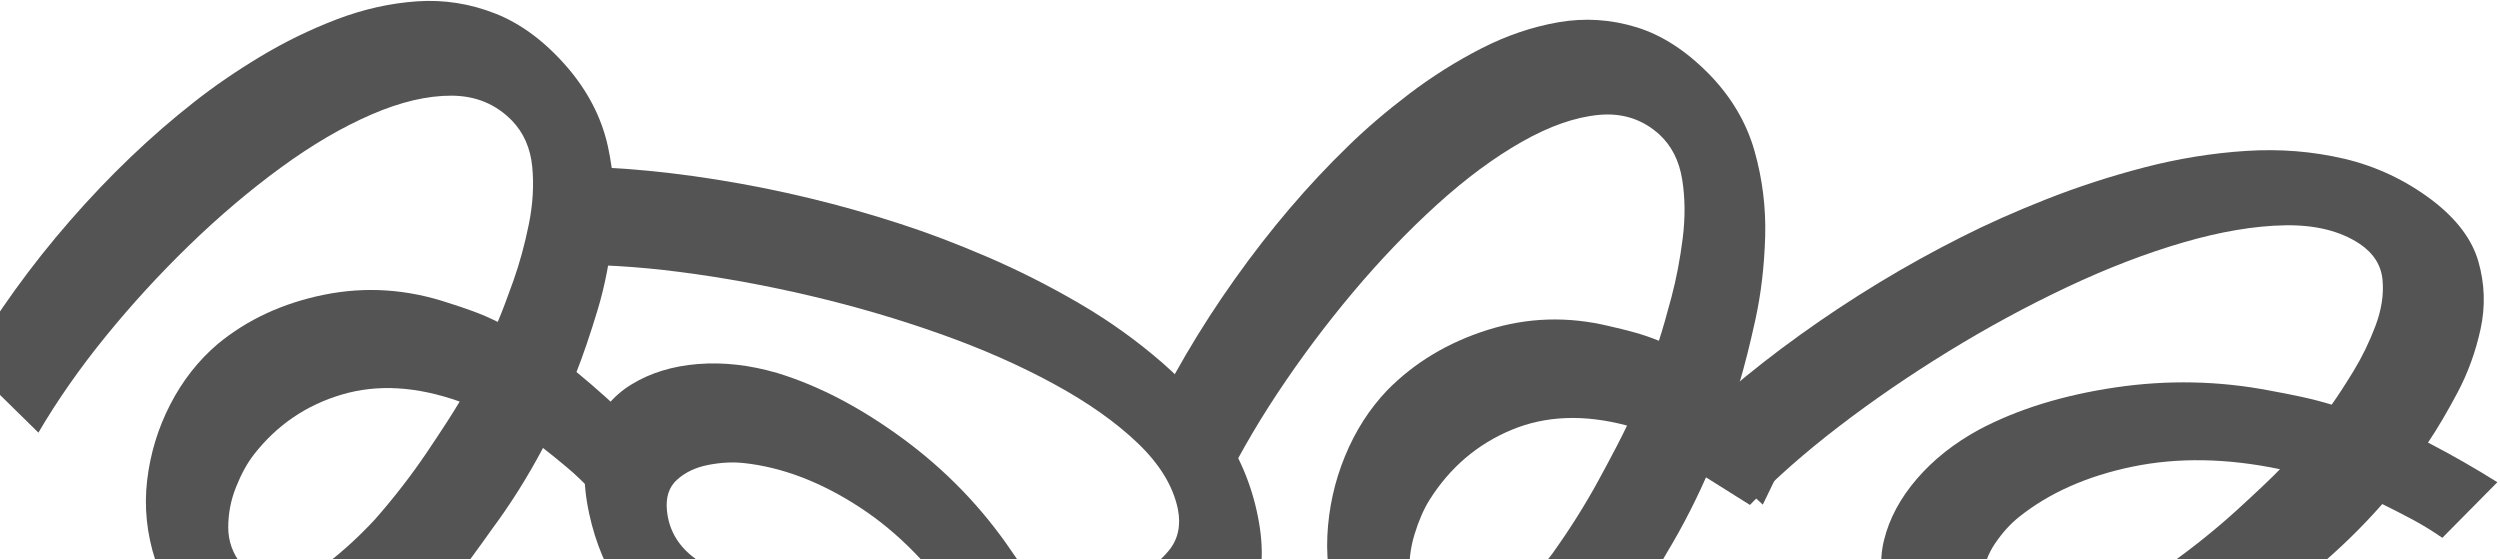 <svg width="313" height="70" viewBox="0 0 313 70" fill="none" xmlns="http://www.w3.org/2000/svg">
<path d="M73.744 64.208C72.921 60.365 73.011 57.086 74.016 54.37C75.018 51.653 76.702 49.572 79.069 48.124C81.435 46.678 84.206 45.829 87.385 45.576C90.562 45.323 93.869 45.696 97.301 46.696C102.507 48.281 107.77 51.036 113.095 54.953C118.416 58.873 122.915 63.528 126.589 68.92C127.333 69.982 128.064 71.062 128.787 72.172C129.506 73.274 130.177 74.406 130.802 75.558C132.035 75.35 133.66 74.998 135.679 74.505C137.696 74.008 139.685 73.311 141.647 72.414C143.607 71.515 145.17 70.359 146.333 68.939C147.496 67.52 147.875 65.781 147.468 63.729C146.872 60.867 145.203 58.122 142.456 55.491C139.71 52.862 136.198 50.383 131.922 48.058C127.648 45.731 122.891 43.638 117.658 41.784C112.424 39.929 107.023 38.346 101.455 37.036C95.885 35.729 90.426 34.732 85.074 34.045C79.721 33.359 74.782 33.069 70.253 33.173L67.384 20.848C74.458 20.686 81.912 21.232 89.746 22.489C97.578 23.744 105.227 25.589 112.694 28.023C116.076 29.111 119.705 30.489 123.578 32.151C127.449 33.814 131.278 35.746 135.064 37.948C138.847 40.152 142.347 42.652 145.56 45.452C148.772 48.252 151.456 51.379 153.611 54.83C155.764 58.283 157.145 62.068 157.749 66.183C158.288 70.031 157.858 73.229 156.46 75.775C155.061 78.322 153.141 80.386 150.7 81.97C148.256 83.552 145.709 84.754 143.058 85.579C140.403 86.402 138.058 87.018 136.02 87.424C136.534 89.029 137.016 90.633 137.46 92.24C137.905 93.848 138.313 95.454 138.688 97.062L128.893 97.152C128.609 95.631 128.255 94.181 127.826 92.799C127.397 91.414 126.965 90.103 126.534 88.855C122.612 89.124 118.62 89.082 114.554 88.727C113.471 88.661 111.843 88.541 109.668 88.368C107.495 88.192 105.018 87.869 102.24 87.395C99.461 86.919 96.603 86.176 93.665 85.168C90.724 84.157 87.893 82.762 85.169 80.984C82.443 79.205 80.068 76.946 78.044 74.211C76.019 71.475 74.587 68.141 73.741 64.208L73.744 64.208ZM93.099 57.972C91.712 57.824 90.237 57.905 88.671 58.208C87.105 58.513 85.807 59.126 84.779 60.049C83.748 60.968 83.325 62.28 83.508 63.982C83.742 66.22 84.763 68.084 86.568 69.57C88.371 71.055 90.663 72.259 93.438 73.184C96.214 74.107 99.09 74.849 102.065 75.409C105.909 76.039 109.574 76.426 113.059 76.571C116.542 76.715 119.027 76.771 120.514 76.737C116.777 71.075 112.477 66.662 107.614 63.497C102.751 60.329 97.913 58.488 93.097 57.971L93.099 57.972Z" fill="#545454"/>
<path d="M243.427 82.79C240.136 80.641 237.891 78.249 236.691 75.614C235.489 72.98 235.219 70.316 235.88 67.621C236.541 64.928 237.91 62.374 239.989 59.956C242.066 57.538 244.676 55.474 247.817 53.767C252.629 51.225 258.306 49.474 264.845 48.505C271.383 47.54 277.855 47.676 284.261 48.916C285.537 49.147 286.817 49.398 288.111 49.676C289.398 49.953 290.672 50.284 291.927 50.661C292.655 49.645 293.561 48.252 294.647 46.479C295.729 44.706 296.65 42.81 297.412 40.791C298.17 38.773 298.465 36.851 298.291 35.024C298.117 33.198 297.161 31.697 295.427 30.526C292.988 28.914 289.87 28.141 286.067 28.208C282.266 28.276 278.027 28.989 273.354 30.35C268.68 31.709 263.83 33.573 258.809 35.942C253.787 38.312 248.837 40.992 243.963 43.984C239.088 46.978 234.51 50.115 230.227 53.397C225.943 56.681 222.233 59.953 219.091 63.217L208.374 56.487C213.281 51.39 218.958 46.528 225.405 41.903C231.849 37.278 238.578 33.2 245.593 29.669C248.761 28.06 252.308 26.482 256.227 24.935C260.146 23.389 264.225 22.064 268.464 20.96C272.702 19.86 276.947 19.17 281.201 18.895C285.453 18.62 289.56 18.95 293.52 19.883C297.481 20.817 301.127 22.532 304.454 25.028C307.546 27.38 309.494 29.953 310.295 32.745C311.095 35.538 311.185 38.356 310.568 41.199C309.948 44.043 308.986 46.691 307.685 49.144C306.379 51.598 305.149 53.687 303.988 55.411C305.484 56.188 306.955 56.987 308.402 57.815C309.851 58.643 311.271 59.495 312.67 60.373L305.78 67.336C304.507 66.456 303.235 65.676 301.957 64.998C300.677 64.317 299.447 63.689 298.262 63.107C295.666 66.06 292.804 68.842 289.667 71.454C288.852 72.17 287.612 73.231 285.946 74.64C284.279 76.046 282.293 77.561 279.987 79.181C277.679 80.8 275.127 82.285 272.331 83.639C269.531 84.993 266.539 85.996 263.354 86.653C260.165 87.31 256.888 87.379 253.525 86.863C250.16 86.346 246.796 84.989 243.425 82.791L243.427 82.79ZM252.775 64.731C251.686 65.603 250.696 66.7 249.798 68.017C248.901 69.337 248.412 70.686 248.331 72.065C248.247 73.444 248.871 74.674 250.199 75.753C251.942 77.176 253.979 77.781 256.308 77.565C258.633 77.349 261.108 76.59 263.73 75.291C266.351 73.991 268.915 72.493 271.422 70.795C274.593 68.535 277.468 66.228 280.044 63.877C282.618 61.526 284.422 59.816 285.453 58.744C278.813 57.357 272.653 57.252 266.971 58.43C261.288 59.606 256.557 61.707 252.773 64.731L252.775 64.731Z" fill="#545454"/>
<path d="M25.188 79.356C22.457 76.574 20.548 73.516 19.462 70.178C18.374 66.841 18.028 63.492 18.423 60.128C18.819 56.767 19.787 53.597 21.327 50.617C22.867 47.638 24.849 45.115 27.272 43.055C30.987 39.991 35.432 37.941 40.602 36.895C45.773 35.853 50.944 36.192 56.117 37.915C57.147 38.236 58.18 38.585 59.227 38.968C60.267 39.349 61.3 39.796 62.32 40.303C62.851 39.047 63.506 37.322 64.286 35.126C65.063 32.929 65.705 30.575 66.214 28.061C66.72 25.549 66.862 23.145 66.633 20.847C66.406 18.552 65.57 16.643 64.128 15.13C62.103 13.044 59.577 11.993 56.546 11.978C53.516 11.964 50.168 12.75 46.505 14.336C42.842 15.919 39.062 18.133 35.172 20.975C31.28 23.818 27.461 27.052 23.718 30.68C19.974 34.311 16.474 38.128 13.216 42.134C9.959 46.143 7.158 50.153 4.81 54.166L-4.071 45.445C-0.404 39.176 3.888 33.224 8.807 27.587C13.723 21.952 18.893 17.01 24.319 12.761C26.768 10.825 29.521 8.937 32.573 7.097C35.625 5.259 38.815 3.702 42.144 2.428C45.472 1.158 48.826 0.402 52.207 0.167C55.587 -0.067 58.88 0.453 62.086 1.726C65.293 3.001 68.286 5.247 71.063 8.465C73.646 11.497 75.326 14.776 76.102 18.3C76.877 21.825 77.087 25.363 76.733 28.914C76.377 32.467 75.739 35.764 74.821 38.808C73.899 41.853 73.019 44.442 72.177 46.575C73.409 47.589 74.622 48.63 75.817 49.706C77.014 50.783 78.189 51.889 79.348 53.027L74.19 61.584C73.132 60.447 72.078 59.435 71.025 58.551C69.97 57.663 68.958 56.844 67.984 56.084C66.057 59.721 63.909 63.138 61.533 66.333C60.918 67.21 59.98 68.51 58.719 70.234C57.458 71.955 55.947 73.804 54.186 75.777C52.424 77.749 50.46 79.546 48.295 81.172C46.127 82.798 43.788 83.979 41.278 84.72C38.766 85.462 36.154 85.464 33.445 84.729C30.735 83.993 27.983 82.203 25.186 79.359L25.188 79.356ZM31.765 56.941C30.938 58.007 30.202 59.356 29.55 60.986C28.898 62.619 28.574 64.299 28.577 66.028C28.577 67.755 29.135 69.314 30.248 70.703C31.708 72.534 33.364 73.346 35.211 73.135C37.056 72.924 38.994 72.036 41.023 70.475C43.051 68.911 45.023 67.098 46.941 65.033C49.362 62.279 51.543 59.46 53.484 56.577C55.423 53.693 56.778 51.595 57.549 50.277C52.182 48.364 47.261 48.073 42.785 49.403C38.307 50.731 34.635 53.244 31.763 56.941L31.765 56.941Z" fill="#545454"/>
<path d="M174.072 86.023C171.22 83.456 169.153 80.527 167.87 77.235C166.585 73.943 166.023 70.567 166.184 67.103C166.346 63.643 167.078 60.322 168.382 57.139C169.686 53.956 171.451 51.196 173.678 48.863C177.098 45.384 181.298 42.865 186.274 41.299C191.251 39.737 196.319 39.581 201.483 40.833C202.509 41.061 203.541 41.316 204.588 41.604C205.629 41.891 206.666 42.246 207.695 42.663C208.13 41.333 208.654 39.513 209.268 37.202C209.879 34.89 210.348 32.431 210.677 29.822C211.003 27.215 210.98 24.754 210.604 22.437C210.228 20.123 209.284 18.26 207.776 16.859C205.661 14.932 203.126 14.107 200.166 14.386C197.208 14.665 193.994 15.79 190.526 17.76C187.057 19.727 183.517 22.347 179.91 25.618C176.303 28.89 172.792 32.553 169.381 36.609C165.971 40.669 162.811 44.894 159.9 49.289C156.989 53.686 154.524 58.04 152.502 62.354L143.251 54.336C146.41 47.598 150.201 41.122 154.624 34.906C159.044 28.692 163.76 23.16 168.77 18.308C171.03 16.099 173.591 13.91 176.446 11.741C179.301 9.573 182.31 7.679 185.473 6.059C188.636 4.443 191.859 3.348 195.142 2.781C198.425 2.215 201.674 2.425 204.887 3.41C208.102 4.398 211.173 6.394 214.098 9.401C216.821 12.237 218.68 15.413 219.673 18.925C220.665 22.439 221.106 26.021 220.999 29.671C220.889 33.322 220.487 36.74 219.795 39.929C219.098 43.118 218.413 45.839 217.734 48.093C219.004 49.005 220.257 49.948 221.495 50.927C222.735 51.908 223.956 52.92 225.163 53.966L220.702 63.178C219.593 62.123 218.497 61.196 217.411 60.397C216.322 59.596 215.279 58.86 214.278 58.18C212.641 62.07 210.773 65.757 208.669 69.24C208.126 70.193 207.298 71.607 206.183 73.485C205.068 75.359 203.717 77.388 202.13 79.567C200.543 81.746 198.746 83.766 196.742 85.632C194.735 87.497 192.532 88.927 190.132 89.924C187.73 90.923 185.181 91.178 182.489 90.693C179.795 90.206 176.99 88.651 174.07 86.026L174.072 86.023ZM178.991 62.565C178.256 63.73 177.627 65.176 177.1 66.899C176.573 68.624 176.369 70.365 176.488 72.125C176.603 73.884 177.252 75.417 178.431 76.723C179.978 78.446 181.648 79.112 183.437 78.718C185.223 78.324 187.055 77.232 188.93 75.446C190.805 73.658 192.609 71.62 194.342 69.332C196.52 66.293 198.46 63.211 200.161 60.088C201.86 56.964 203.043 54.696 203.707 53.28C198.342 51.852 193.52 52.033 189.24 53.822C184.96 55.609 181.544 58.523 178.989 62.565L178.991 62.565Z" fill="#545454"/>
</svg>

